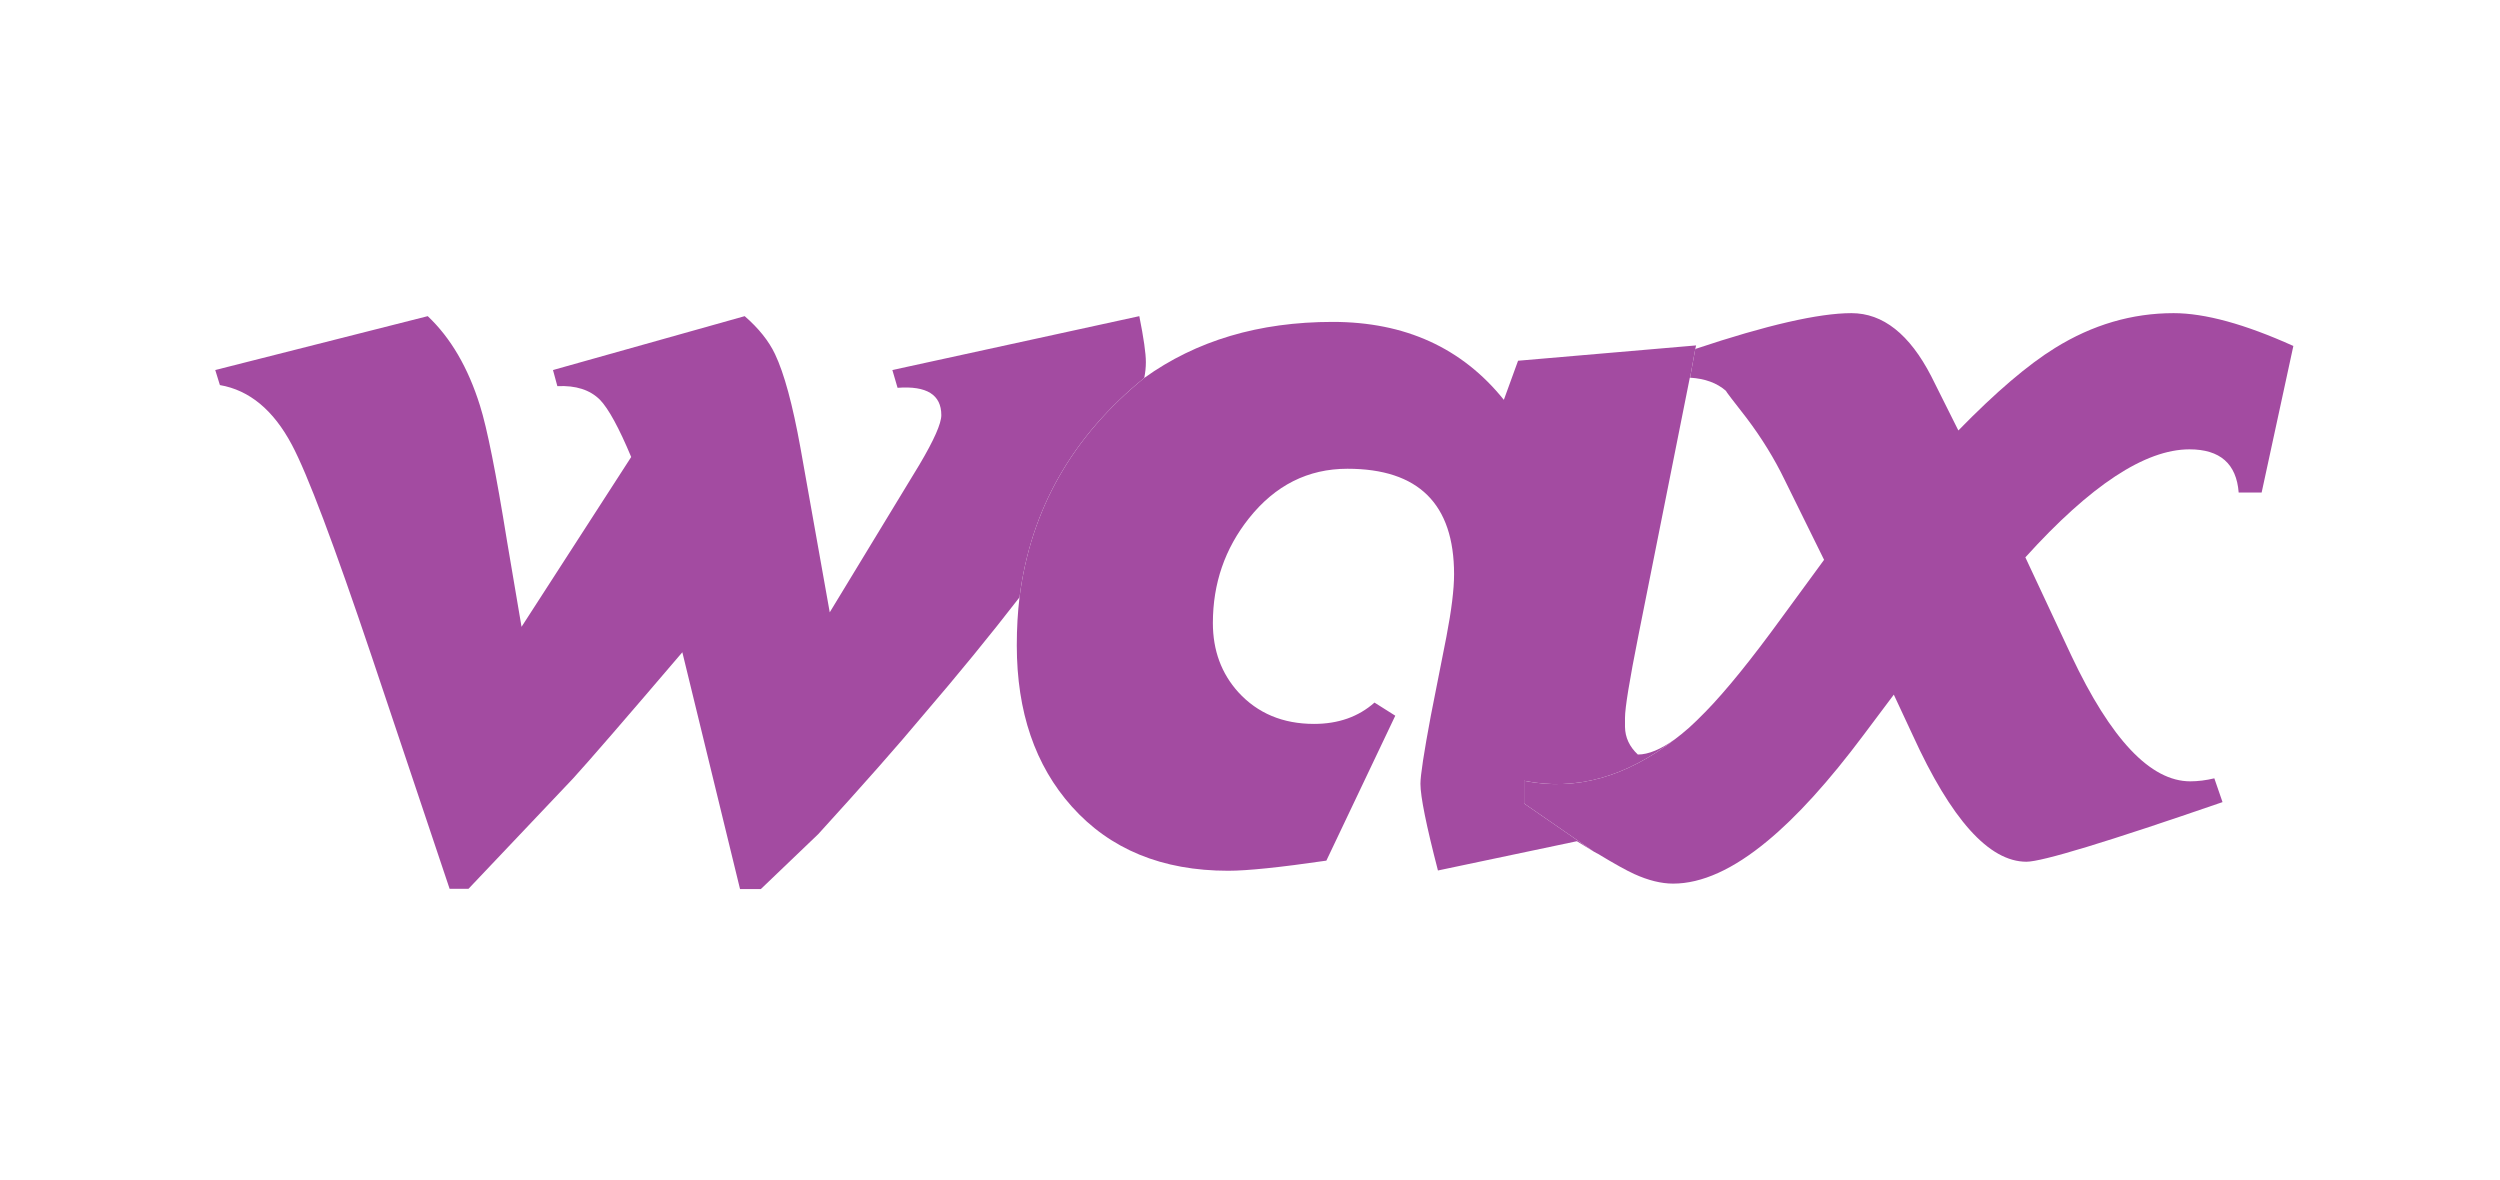 <svg xmlns="http://www.w3.org/2000/svg" version="1.1" xmlns:xlink="http://www.w3.org/1999/xlink"
    preserveAspectRatio="none" x="0px" y="0px" width="89px" height="42px" viewBox="0 0 89 42">
    <defs>
        <g id="Symbol_1_0_Layer0_0_FILL">
            <path fill="#a34ba1" stroke="none"
                d="
M 237.85 -8.95
Q 226.45 -8.95 216.2 -2.6 208.75 2 198.5 12.5
L 193.55 2.6
Q 187.6 -8.95 178.95 -8.95 170 -8.95 150.4 -2.4
L 149.45 2.85
Q 153.55 3.1 156 5.25 156 5.4 159.8 10.25 163.95 15.75 166.75 21.55
L 173.95 36.15 166.15 46.8
Q 157.9 58.15 152.3 63.9 150.65 65.6 149.2 66.9 148.55 67.45 147.9 68 147.325 68.45 146.75 68.9 133.2 79.4 119.1 76.55
L 119.1 80.7 131.85 89.5 132.4 89.8
Q 132.5 89.85 132.6 89.9 137.05 92.6 139.25 93.6 143.1 95.35 146.35 95.35 154.2 95.35 163.6 87.55 171.65 80.9 181.15 68.2
L 186.7 60.8 190.15 68.2
Q 200.7 91.35 210.95 91.35 215.2 91.35 246.8 80.45
L 245.3 76.1
Q 243 76.65 240.9 76.65 230 76.65 219.15 53.65
L 210.75 35.7
Q 228.6 15.95 240.75 15.95 249.15 15.95 249.75 23.85
L 253.95 23.85 259.75 -2.95
Q 246.45 -8.95 237.85 -8.95 Z" />

            <path fill="#a34ba1" stroke="none"
                d="
M 150.4 -2.4
L 150.55 -3.05 118 -0.25 115.4 6.9
Q 103.95 -7.35 84.1 -7.35 63.9 -7.35 49.65 2.9 29.9 18.95 26.85 43 26.35 47.1 26.35 51.8 26.35 70 36.4 81.25 46.9 93 65 93 70.25 93 82.95 91.15
L 95.55 64.65 91.75 62.25
Q 87.35 66.15 80.7 66.15 72.15 66.15 66.85 60.35 62.2 55.2 62.2 47.7 62.2 36.85 68.8 28.55 76 19.5 86.8 19.5 106.3 19.5 106.3 38.8 106.3 42.9 104.9 50.2
L 102.05 64.65
Q 100.15 74.8 100.15 77.1 100.15 80.6 103.35 92.95
L 128.75 87.6 131.85 89.5 119.1 80.7 119.1 76.55
Q 133.2 79.4 146.75 68.9 142.8 71.75 139.9 71.75 137.6 69.6 137.55 66.7 137.55 65.9 137.55 65.05 137.55 62.3 140 50
L 149.4 2.85 149.45 2.85 150.4 -2.4 Z" />

            <path fill="#a34ba1" stroke="none"
                d="
M -17.85 -1.45
Q -19.55 -5.05 -23.4 -8.4
L -58.45 1.45 -57.65 4.4
Q -52.6 4.15 -49.85 6.9 -47.5 9.35 -44.15 17.35
L -64.2 48.4 -66.85 32.75
Q -69.85 14.1 -71.8 7.95 -75.05 -2.45 -81.35 -8.4
L -120.2 1.45 -119.35 4.2
Q -111.25 5.6 -106.2 15.1 -101.95 23.05 -91.6 53.8
L -77.35 96.3 -73.9 96.3 -54.8 76.15
Q -50.55 71.5 -34.8 53.05
L -24.25 96.35 -20.45 96.35 -9.95 86.3
Q 2.35 72.8 9.15 64.65 18.85 53.35 26.85 43 29.9 18.95 49.65 2.9 49.95 1.45 49.95 0 49.95 -2.4 48.75 -8.4
L 3.6 1.45 4.55 4.7
Q 12.55 4.1 12.55 9.7 12.55 12 8.55 18.75
L -7.85 45.75 -13.2 15.7
Q -15.35 3.8 -17.85 -1.45 Z" />
        </g>
    </defs>

    <g transform="matrix( 0.168, 0, 0, 0.168, 44.65,21.4) ">
        <g transform="matrix( 1.159, 0, 0, 1.159, -80.85,-50.65) ">
            <use xlink:href="#Symbol_1_0_Layer0_0_FILL" />
        </g>
    </g>
</svg>